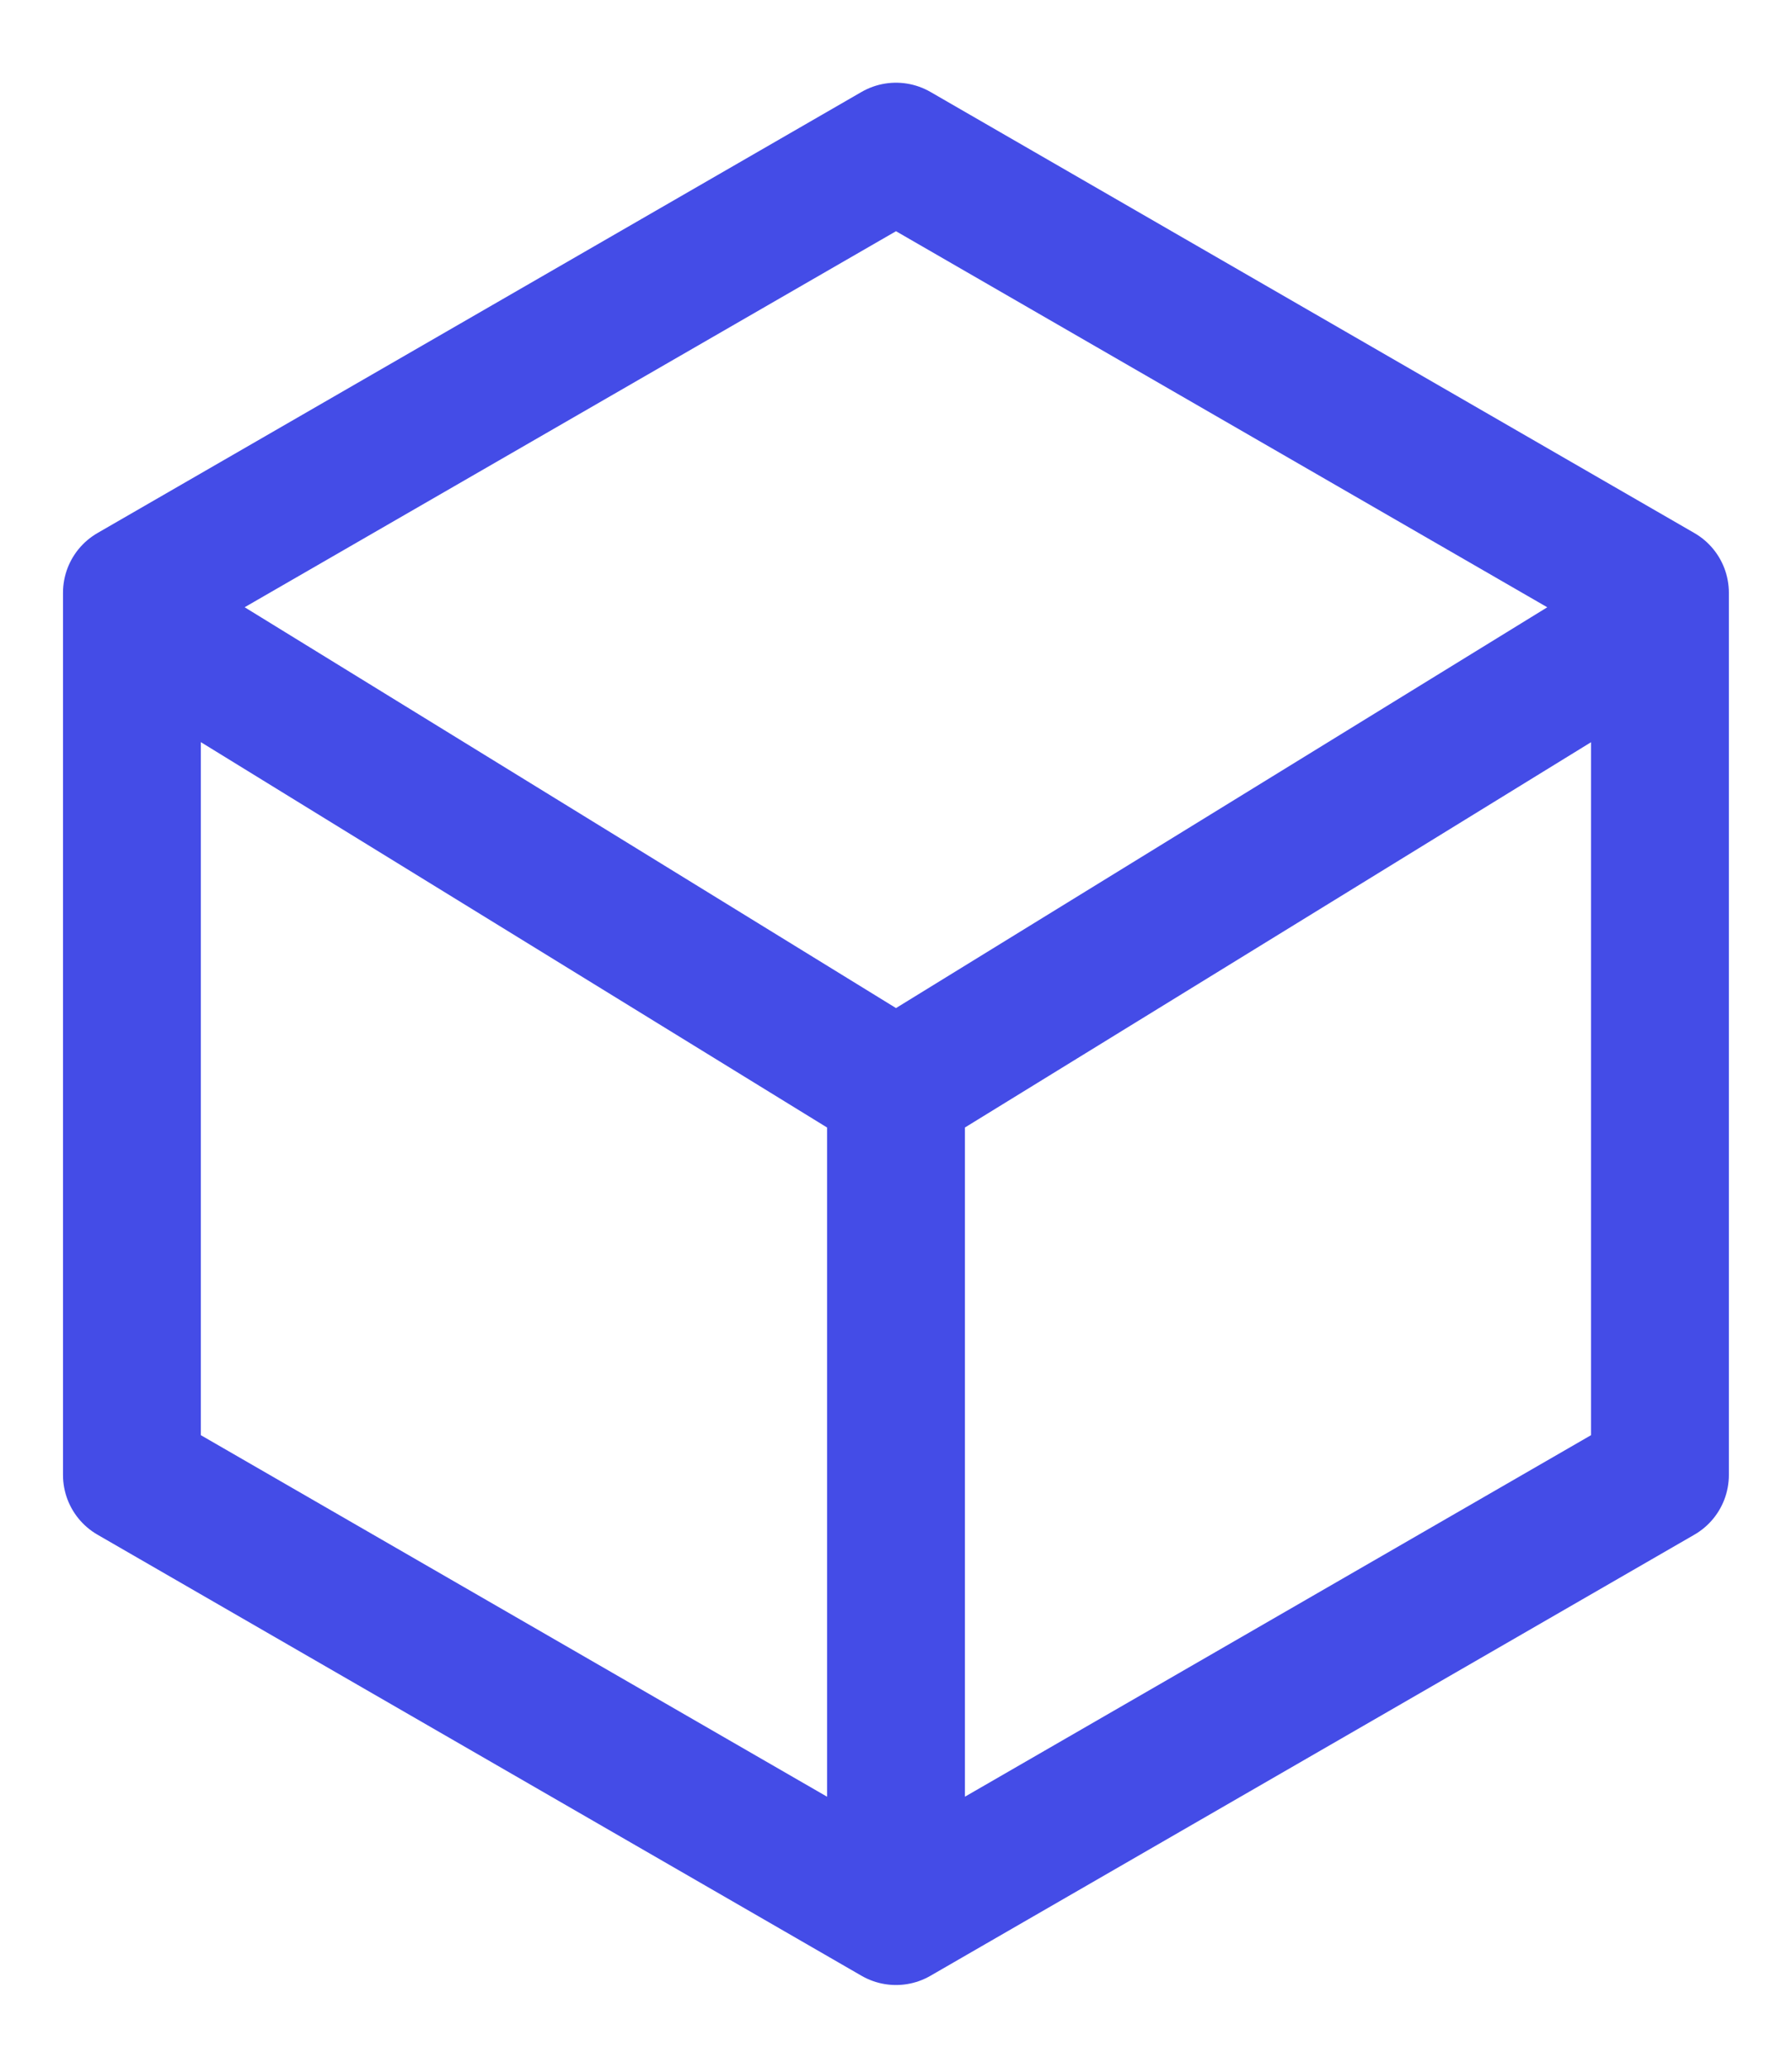 <svg width="13" height="15" viewBox="0 0 13 15" fill="none" xmlns="http://www.w3.org/2000/svg">
<path d="M6.5 13.9L12.042 10.7V4.3L6.5 1.1L0.957 4.3V10.7L6.5 13.9ZM6.5 13.9V7.9M6.5 7.9L1.3 4.7M6.5 7.9L11.7 4.7" stroke="#444CE7" stroke-linecap="round" stroke-linejoin="round"/>
</svg>
